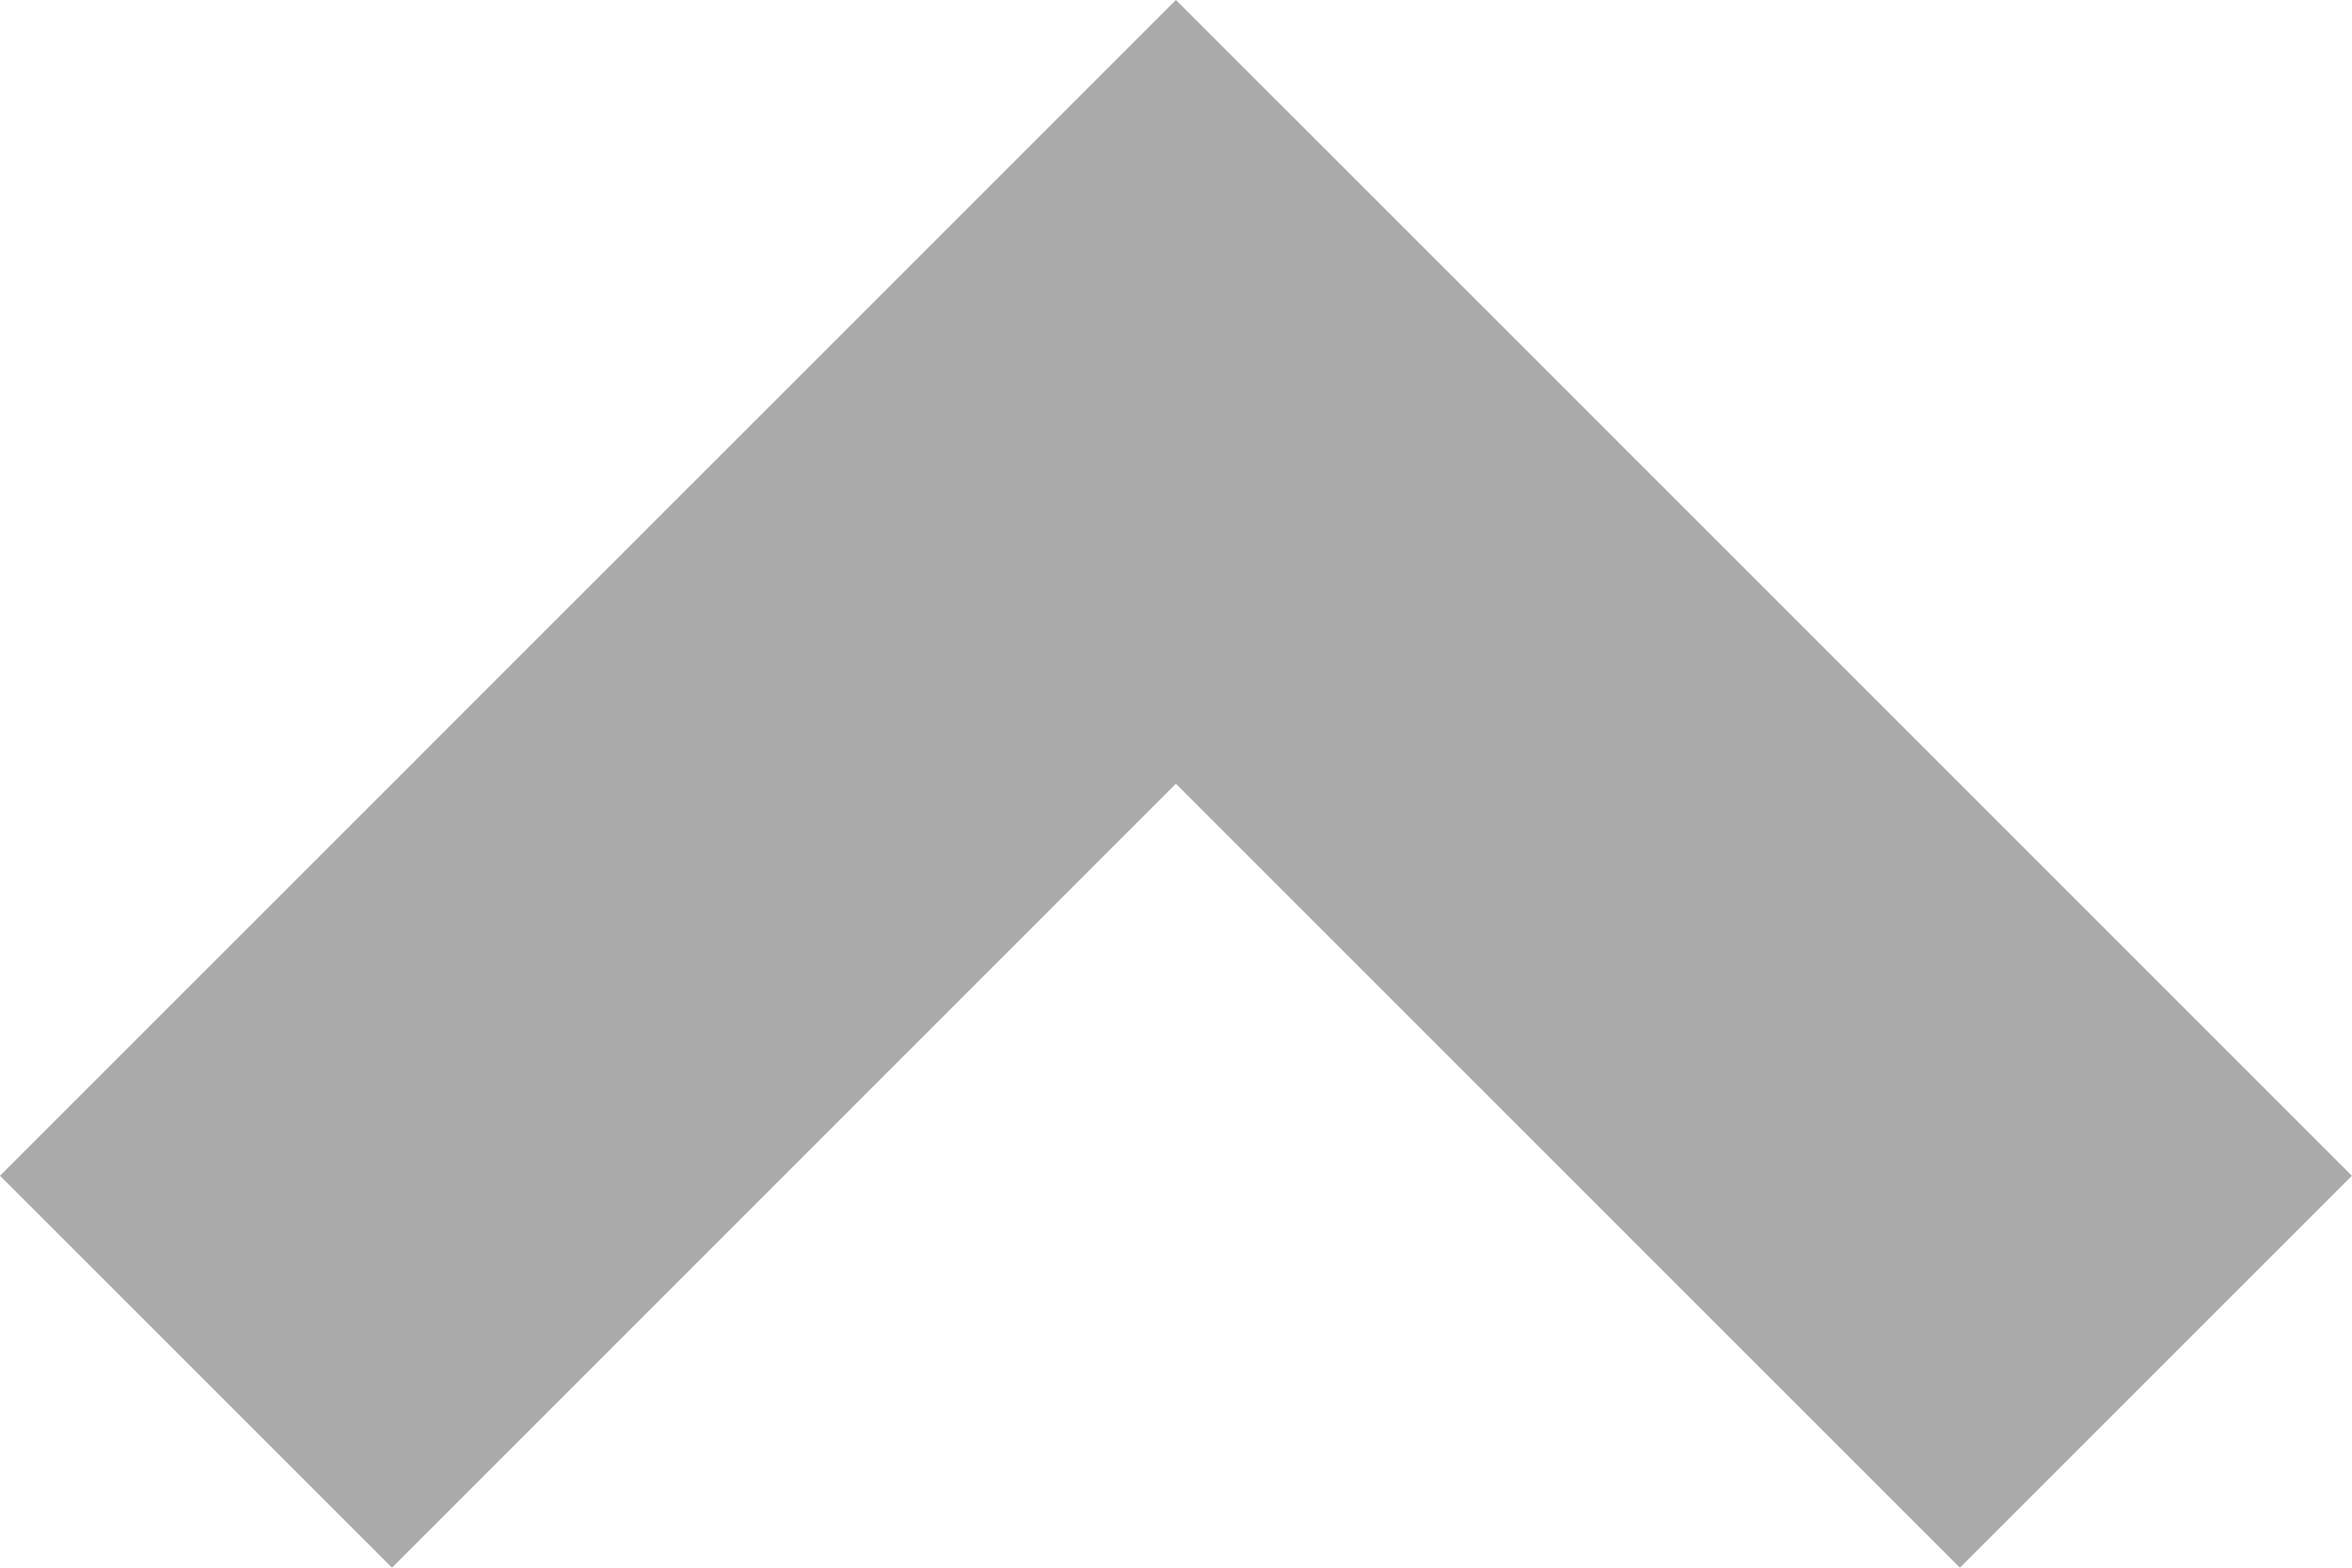 <svg xmlns="http://www.w3.org/2000/svg" width="21" height="14">
    <path fill-rule="evenodd" fill="#AAA" d="m20.999 10.5-7-7.001L10.5 0h-.001L7 3.499 0 10.5 3.5 14l6.999-7.001 7 7.001 3.5-3.5z"/>
</svg>
